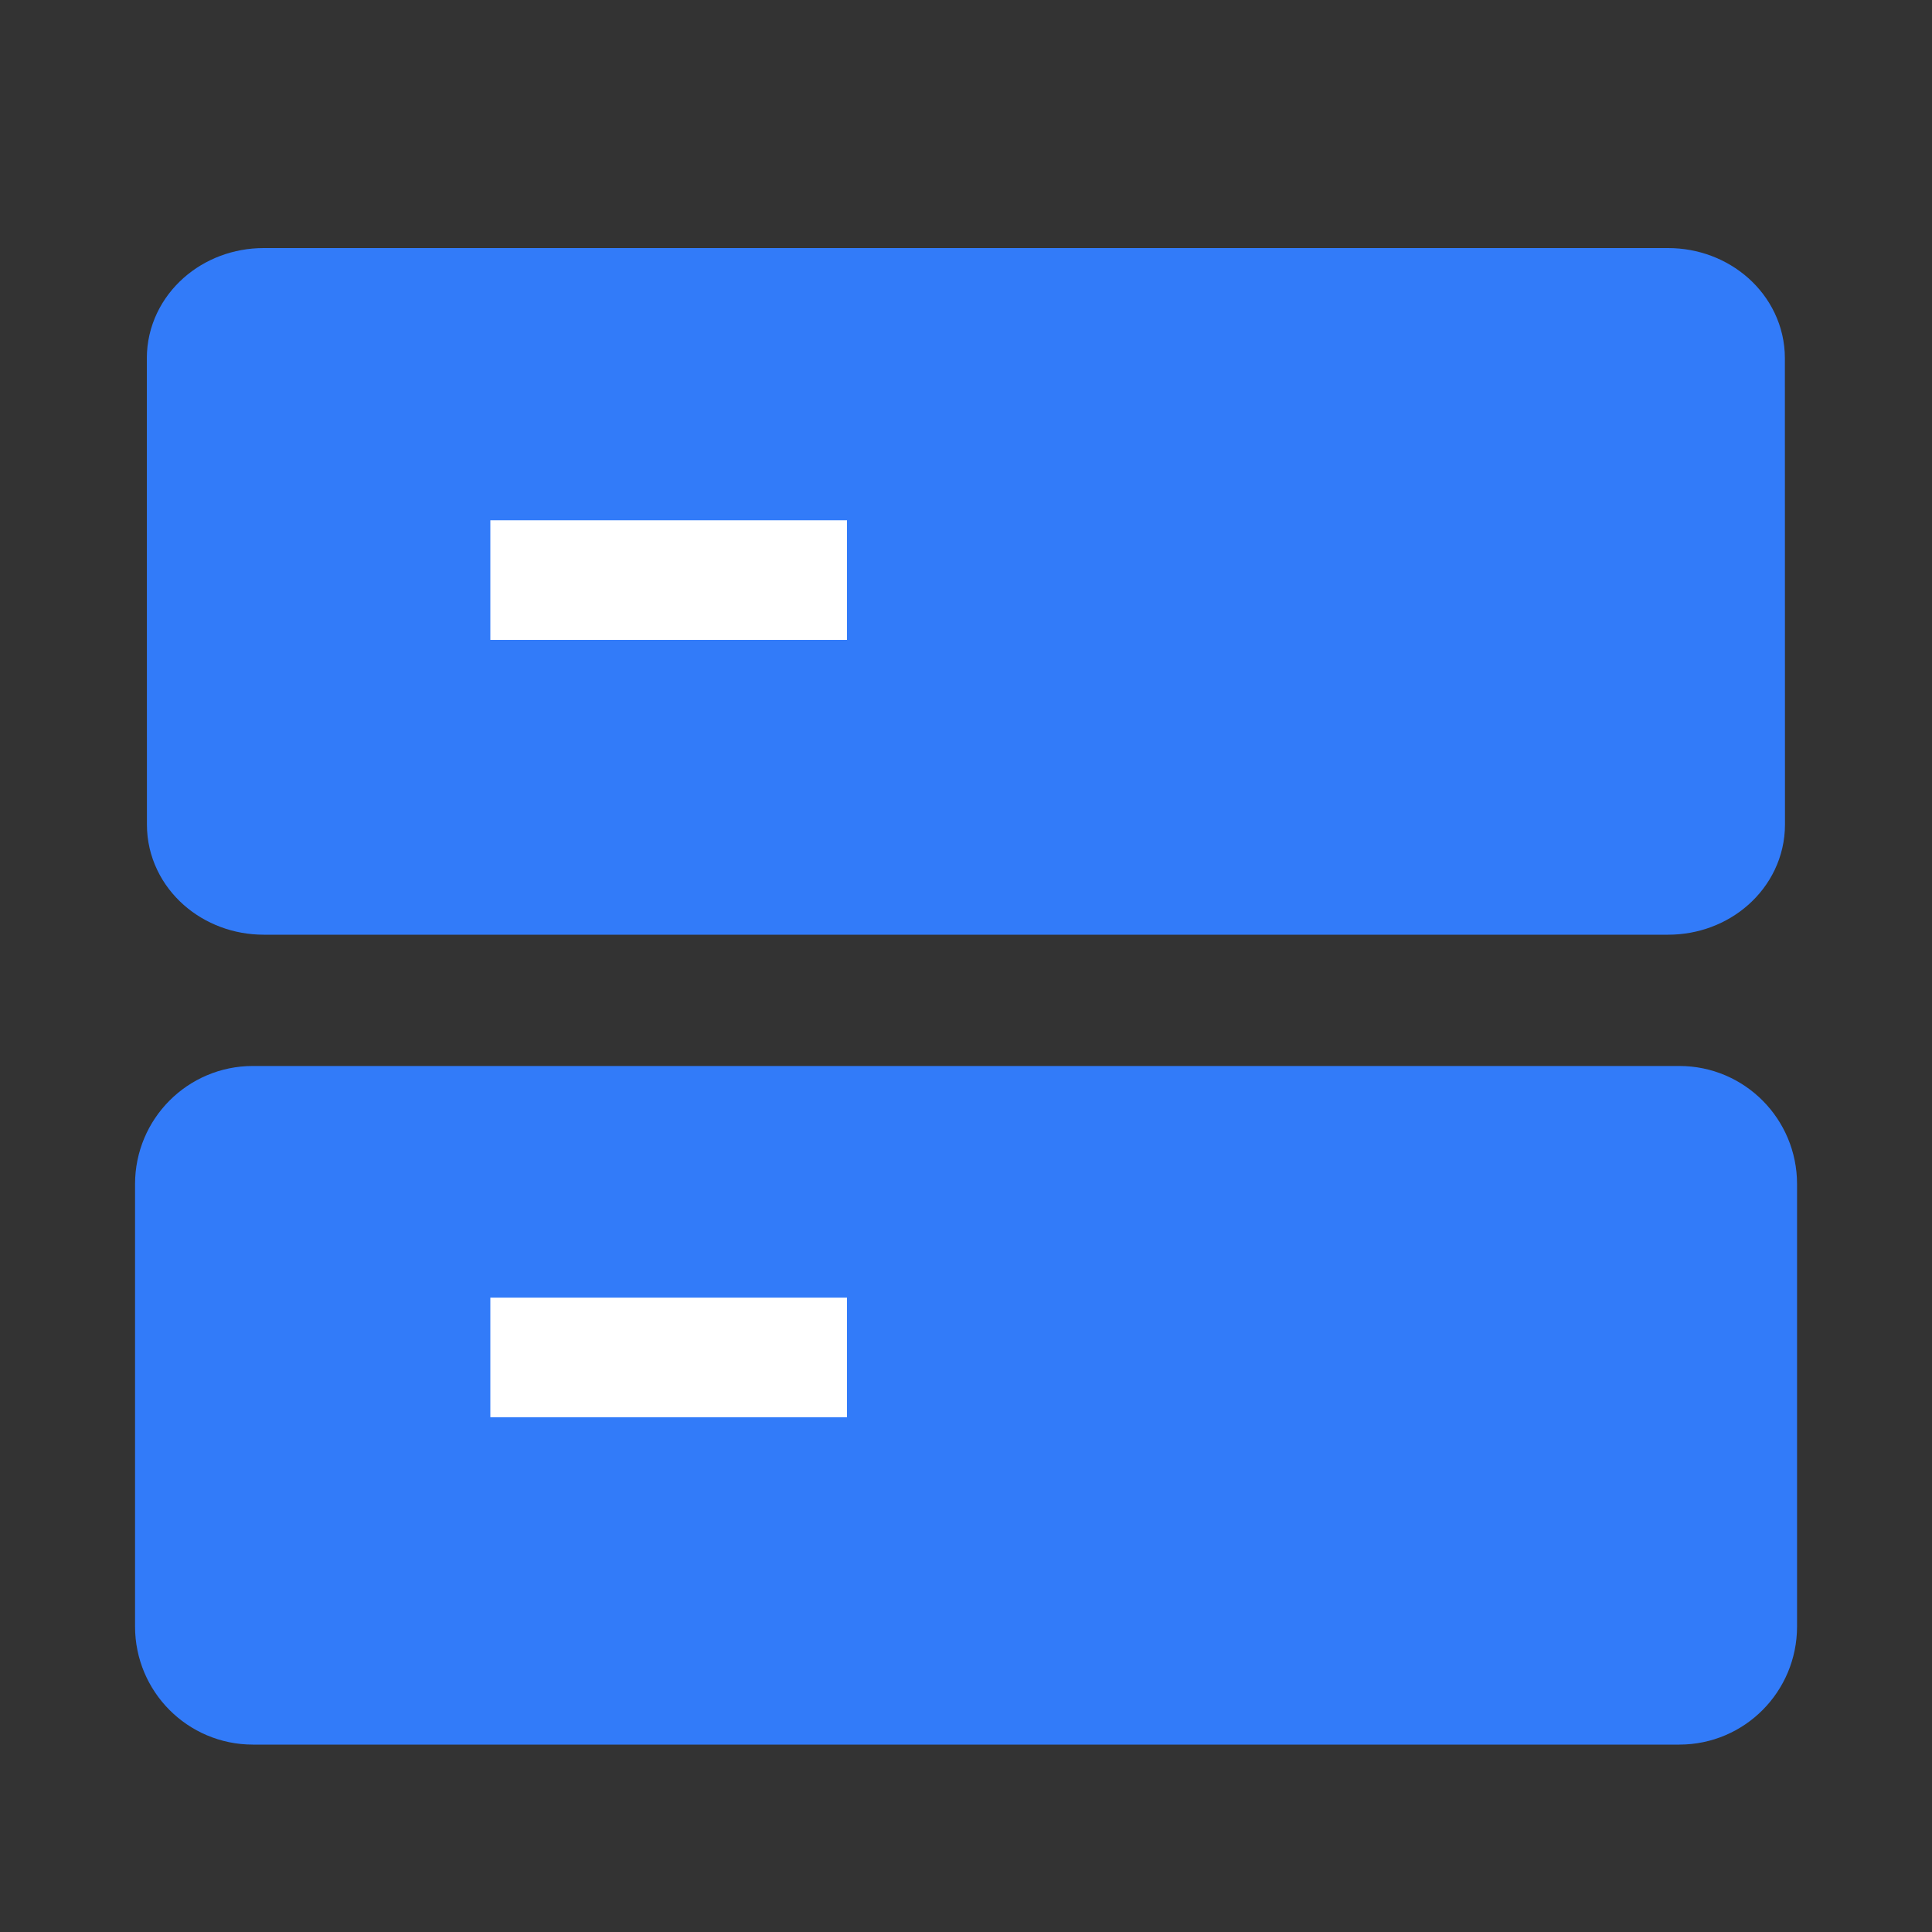 <?xml version="1.0" encoding="UTF-8"?>
<svg xmlns="http://www.w3.org/2000/svg" xmlns:xlink="http://www.w3.org/1999/xlink" width="20px" height="20px" viewBox="0 0 20 20" version="1.1">
  <rect x="0" y="0" width="20" height="20" fill="#333333" stroke="none"/>
  <title>管理@3x</title>
  <g id="B端产品拆分线索云导航" stroke="none" stroke-width="1" fill="none" fill-rule="evenodd">
    <g id="选中icon" transform="translate(-20, -118)">
      <g id="管理" transform="translate(8, 104)">
        <g transform="translate(12, 14)" id="管理面">
          <g transform="translate(2, 2.6)">
            <path d="M0.729,0.571 L15.268,0.571 C15.603,0.571 15.874,0.812 15.874,1.108 L15.875,5.936 C15.875,6.233 15.604,6.473 15.269,6.473 L0.73,6.473 C0.395,6.473 0.124,6.233 0.124,5.937 L0.123,1.108 C0.123,0.812 0.394,0.571 0.729,0.571 Z" id="server" stroke="#327BF9" stroke-width="1.206" fill="#327BF9"></path>
            <path d="M0.617,9.038 L15.385,9.038 C15.725,9.038 16,9.315 16,9.657 L16,14.238 C16,14.58 15.725,14.857 15.385,14.857 L0.617,14.857 C0.277,14.857 0.001,14.58 0.001,14.238 L0.001,9.657 C0.001,9.315 0.277,9.038 0.617,9.038 Z" id="server" stroke="#327BF9" stroke-width="1.206" fill="#327BF9"></path>
            <path d="M6.768,12.071 L6.768,10.833 L3.076,10.833 L3.076,12.071 L6.768,12.071 Z" id="server" fill="#FFFFFF" fill-rule="nonzero"></path>
            <path d="M3.076,4.024 L3.076,2.786 L6.768,2.786 L6.768,4.024 L3.076,4.024 Z" id="server" fill="#FFFFFF" fill-rule="nonzero"></path>
          </g>
        </g>
      </g>
    </g>
  </g>
</svg>
